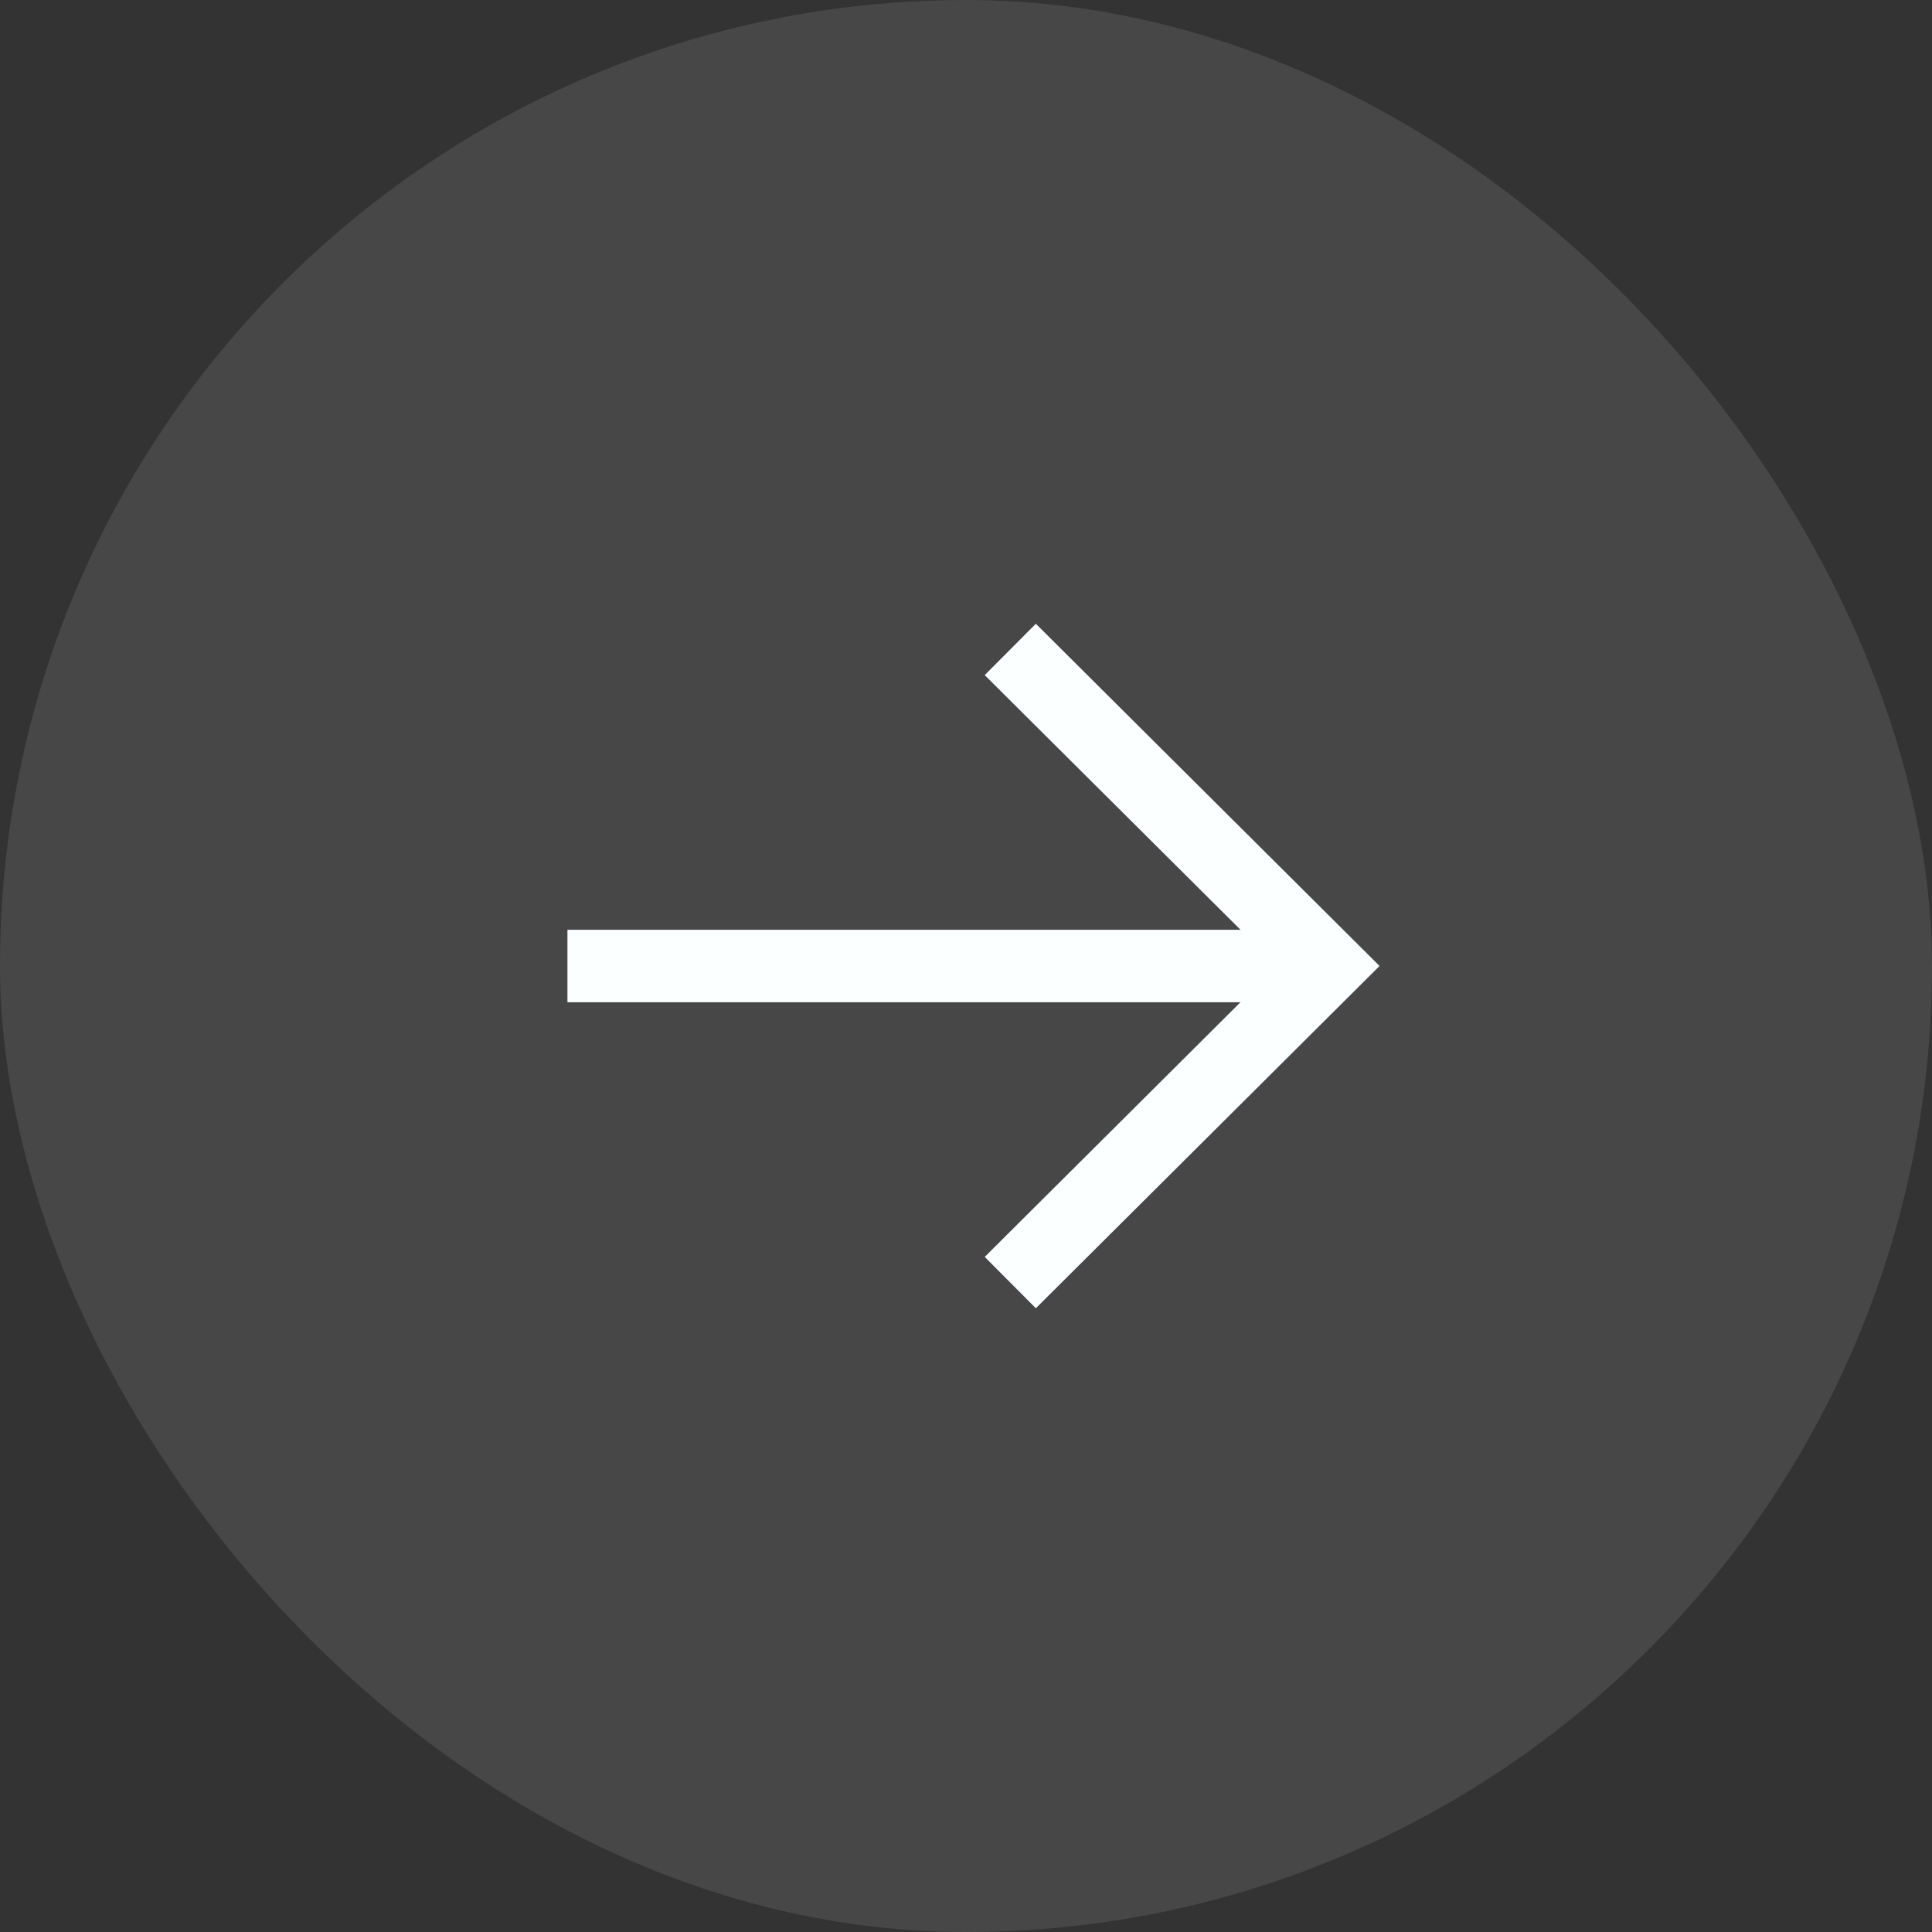<svg width="100" height="100" viewBox="0 0 100 100" fill="none" xmlns="http://www.w3.org/2000/svg">
<rect x="0" y="0" width="100" height="100" fill="#333333" stroke="none"/>
<rect width="100" height="100" rx="50" fill="#FBFFFF" fill-opacity="0.1"/>
<path d="M67.251 50.001L31.246 50.001" stroke="#FBFFFF" stroke-width="3.75" stroke-linecap="square"/>
<path d="M53.621 34.938L68.748 49.999L53.621 65.063" stroke="#FBFFFF" stroke-width="3.75" stroke-linecap="square"/>
</svg>

